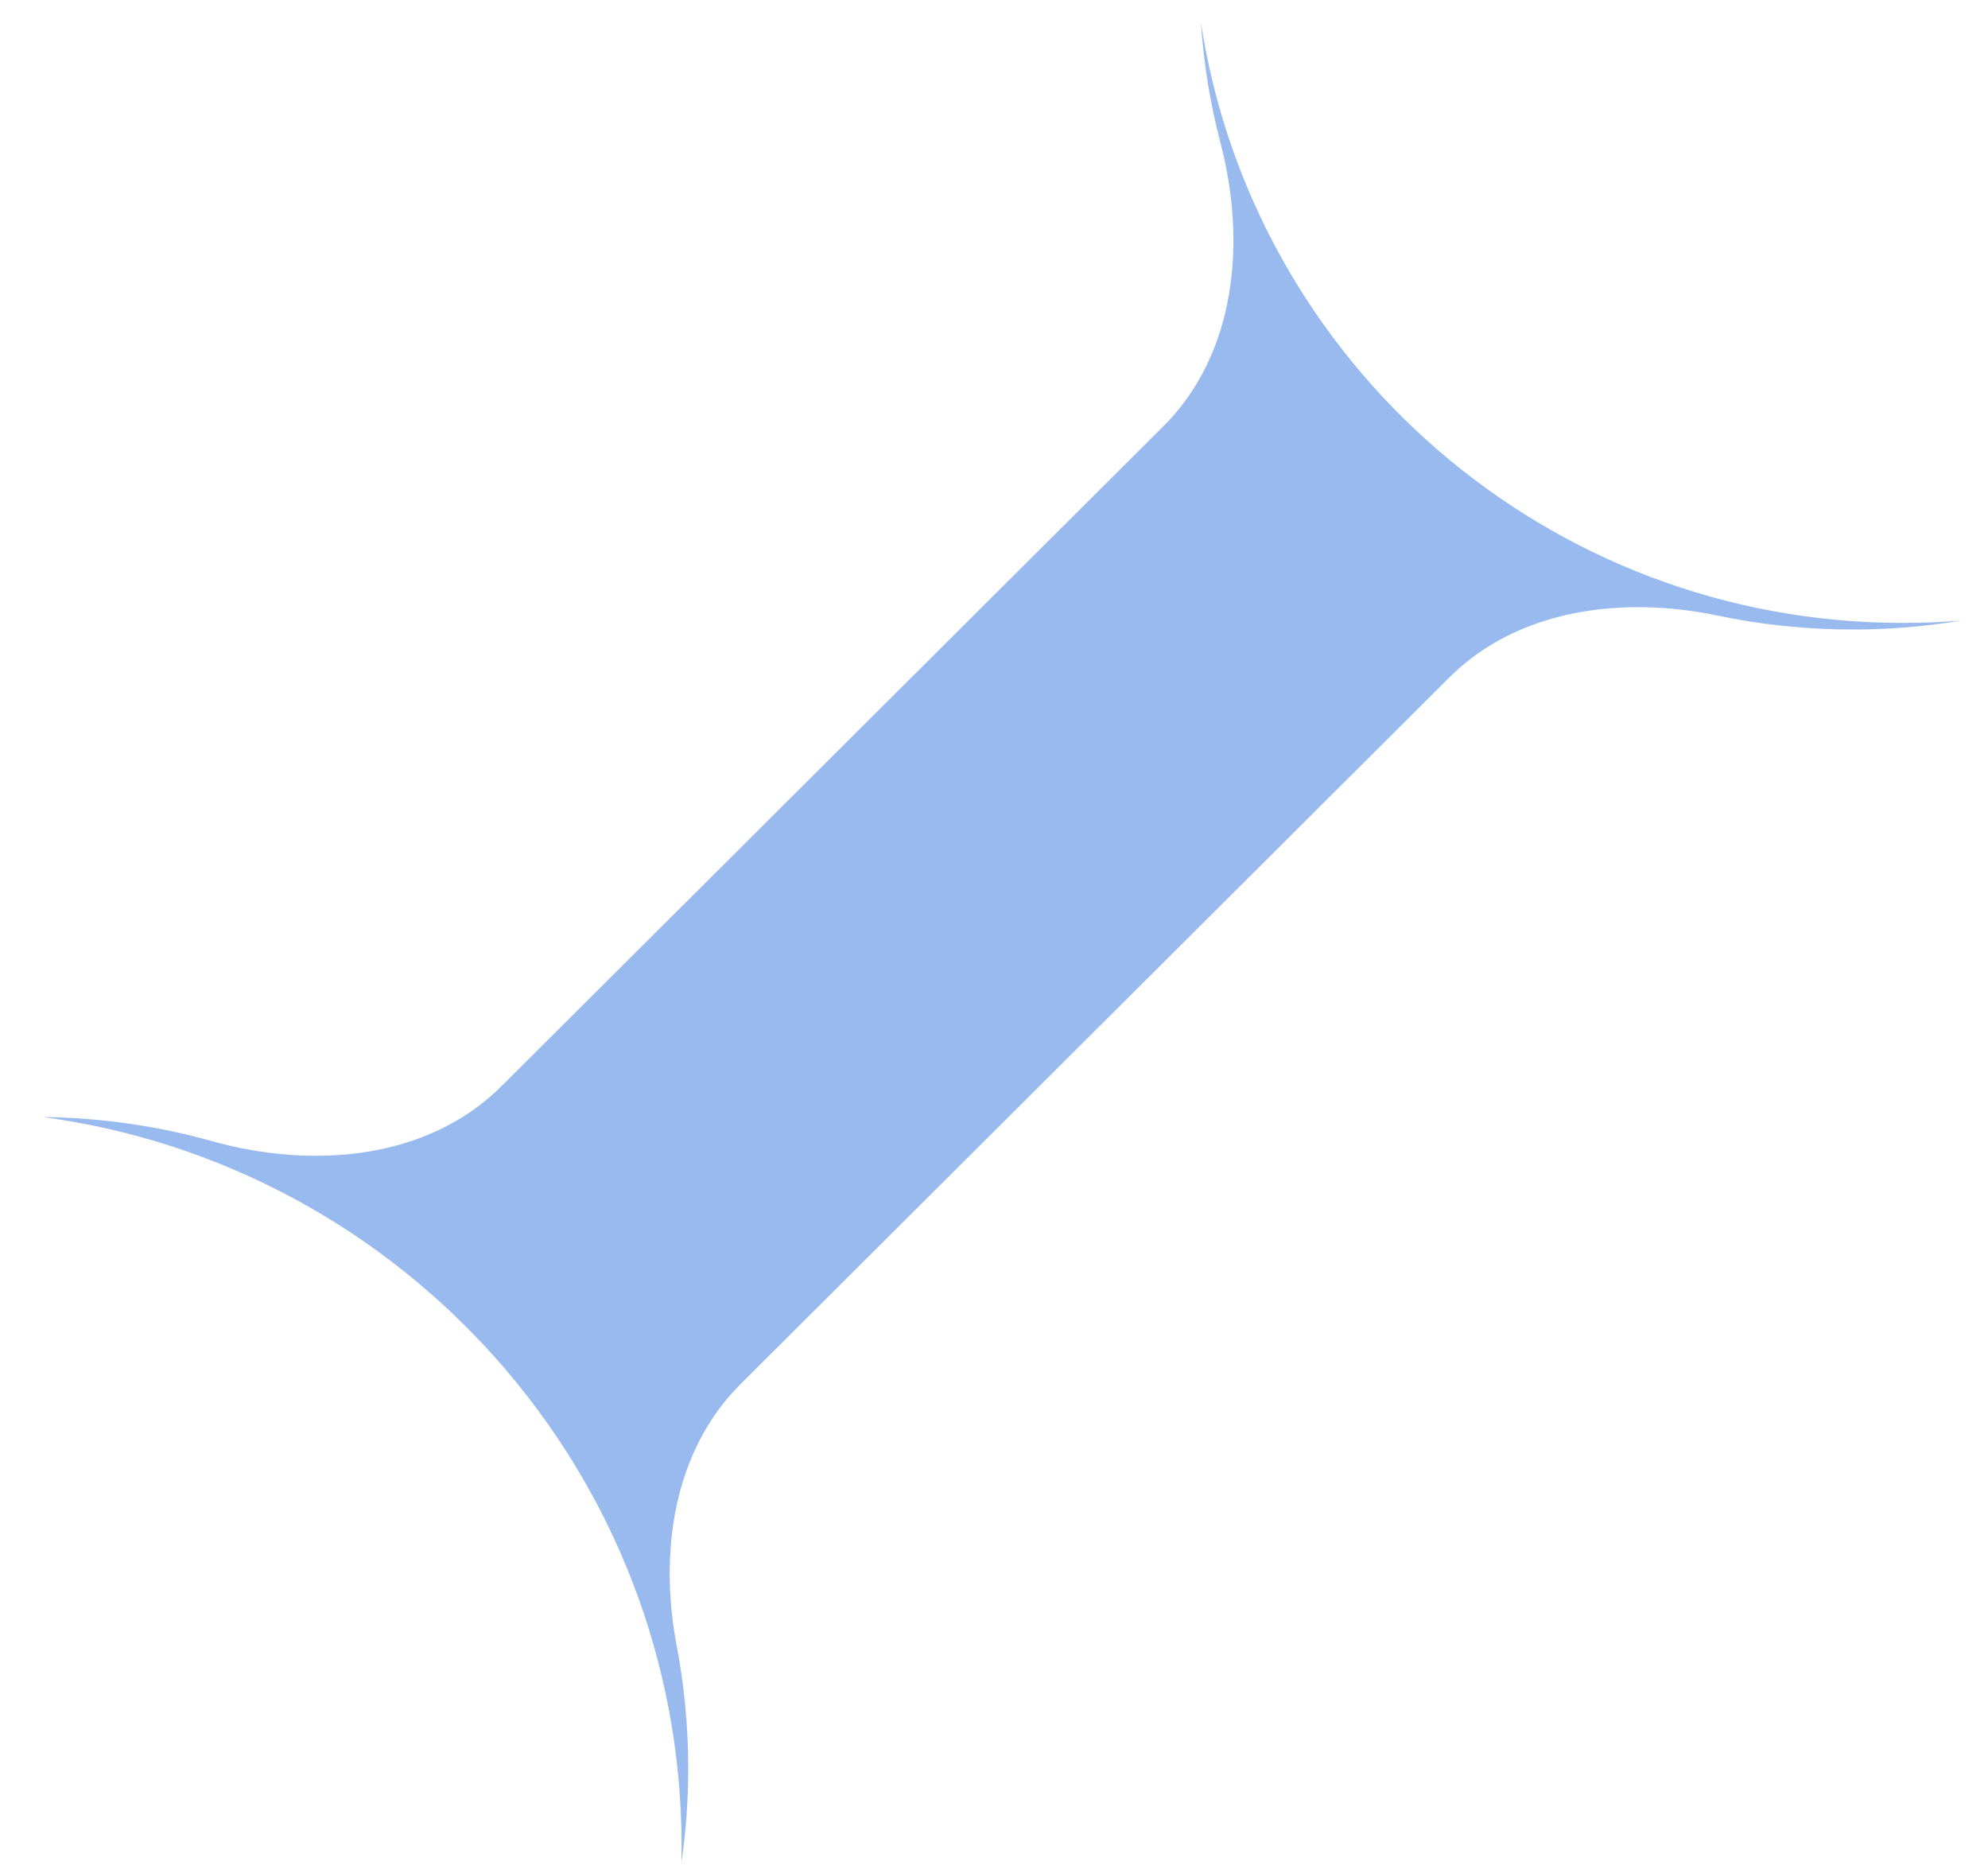 <svg width="183" height="172" viewBox="0 0 183 172" fill="none" xmlns="http://www.w3.org/2000/svg">
<path fill-rule="evenodd" clip-rule="evenodd" d="M110.544 2.044C110.799 5.864 111.414 9.585 112.353 13.175C114.743 22.306 113.775 32.57 107.082 39.243L46.178 99.955C39.347 106.765 28.789 107.622 19.487 105.023C14.533 103.638 9.32 102.871 3.937 102.809C37.142 107.27 62.743 135.632 62.743 169.955C62.743 170.443 62.738 170.929 62.728 171.414C63.139 168.583 63.352 165.688 63.352 162.744C63.352 158.893 62.988 155.126 62.292 151.477C60.655 142.899 61.97 133.571 68.164 127.396L133.405 62.36C139.739 56.047 149.356 54.826 158.122 56.66C162.129 57.499 166.282 57.94 170.538 57.94C173.941 57.94 177.278 57.658 180.526 57.117C178.755 57.26 176.965 57.333 175.157 57.333C142.425 57.333 115.312 33.347 110.544 2.044Z" fill="#98BAEE"/>
</svg>
